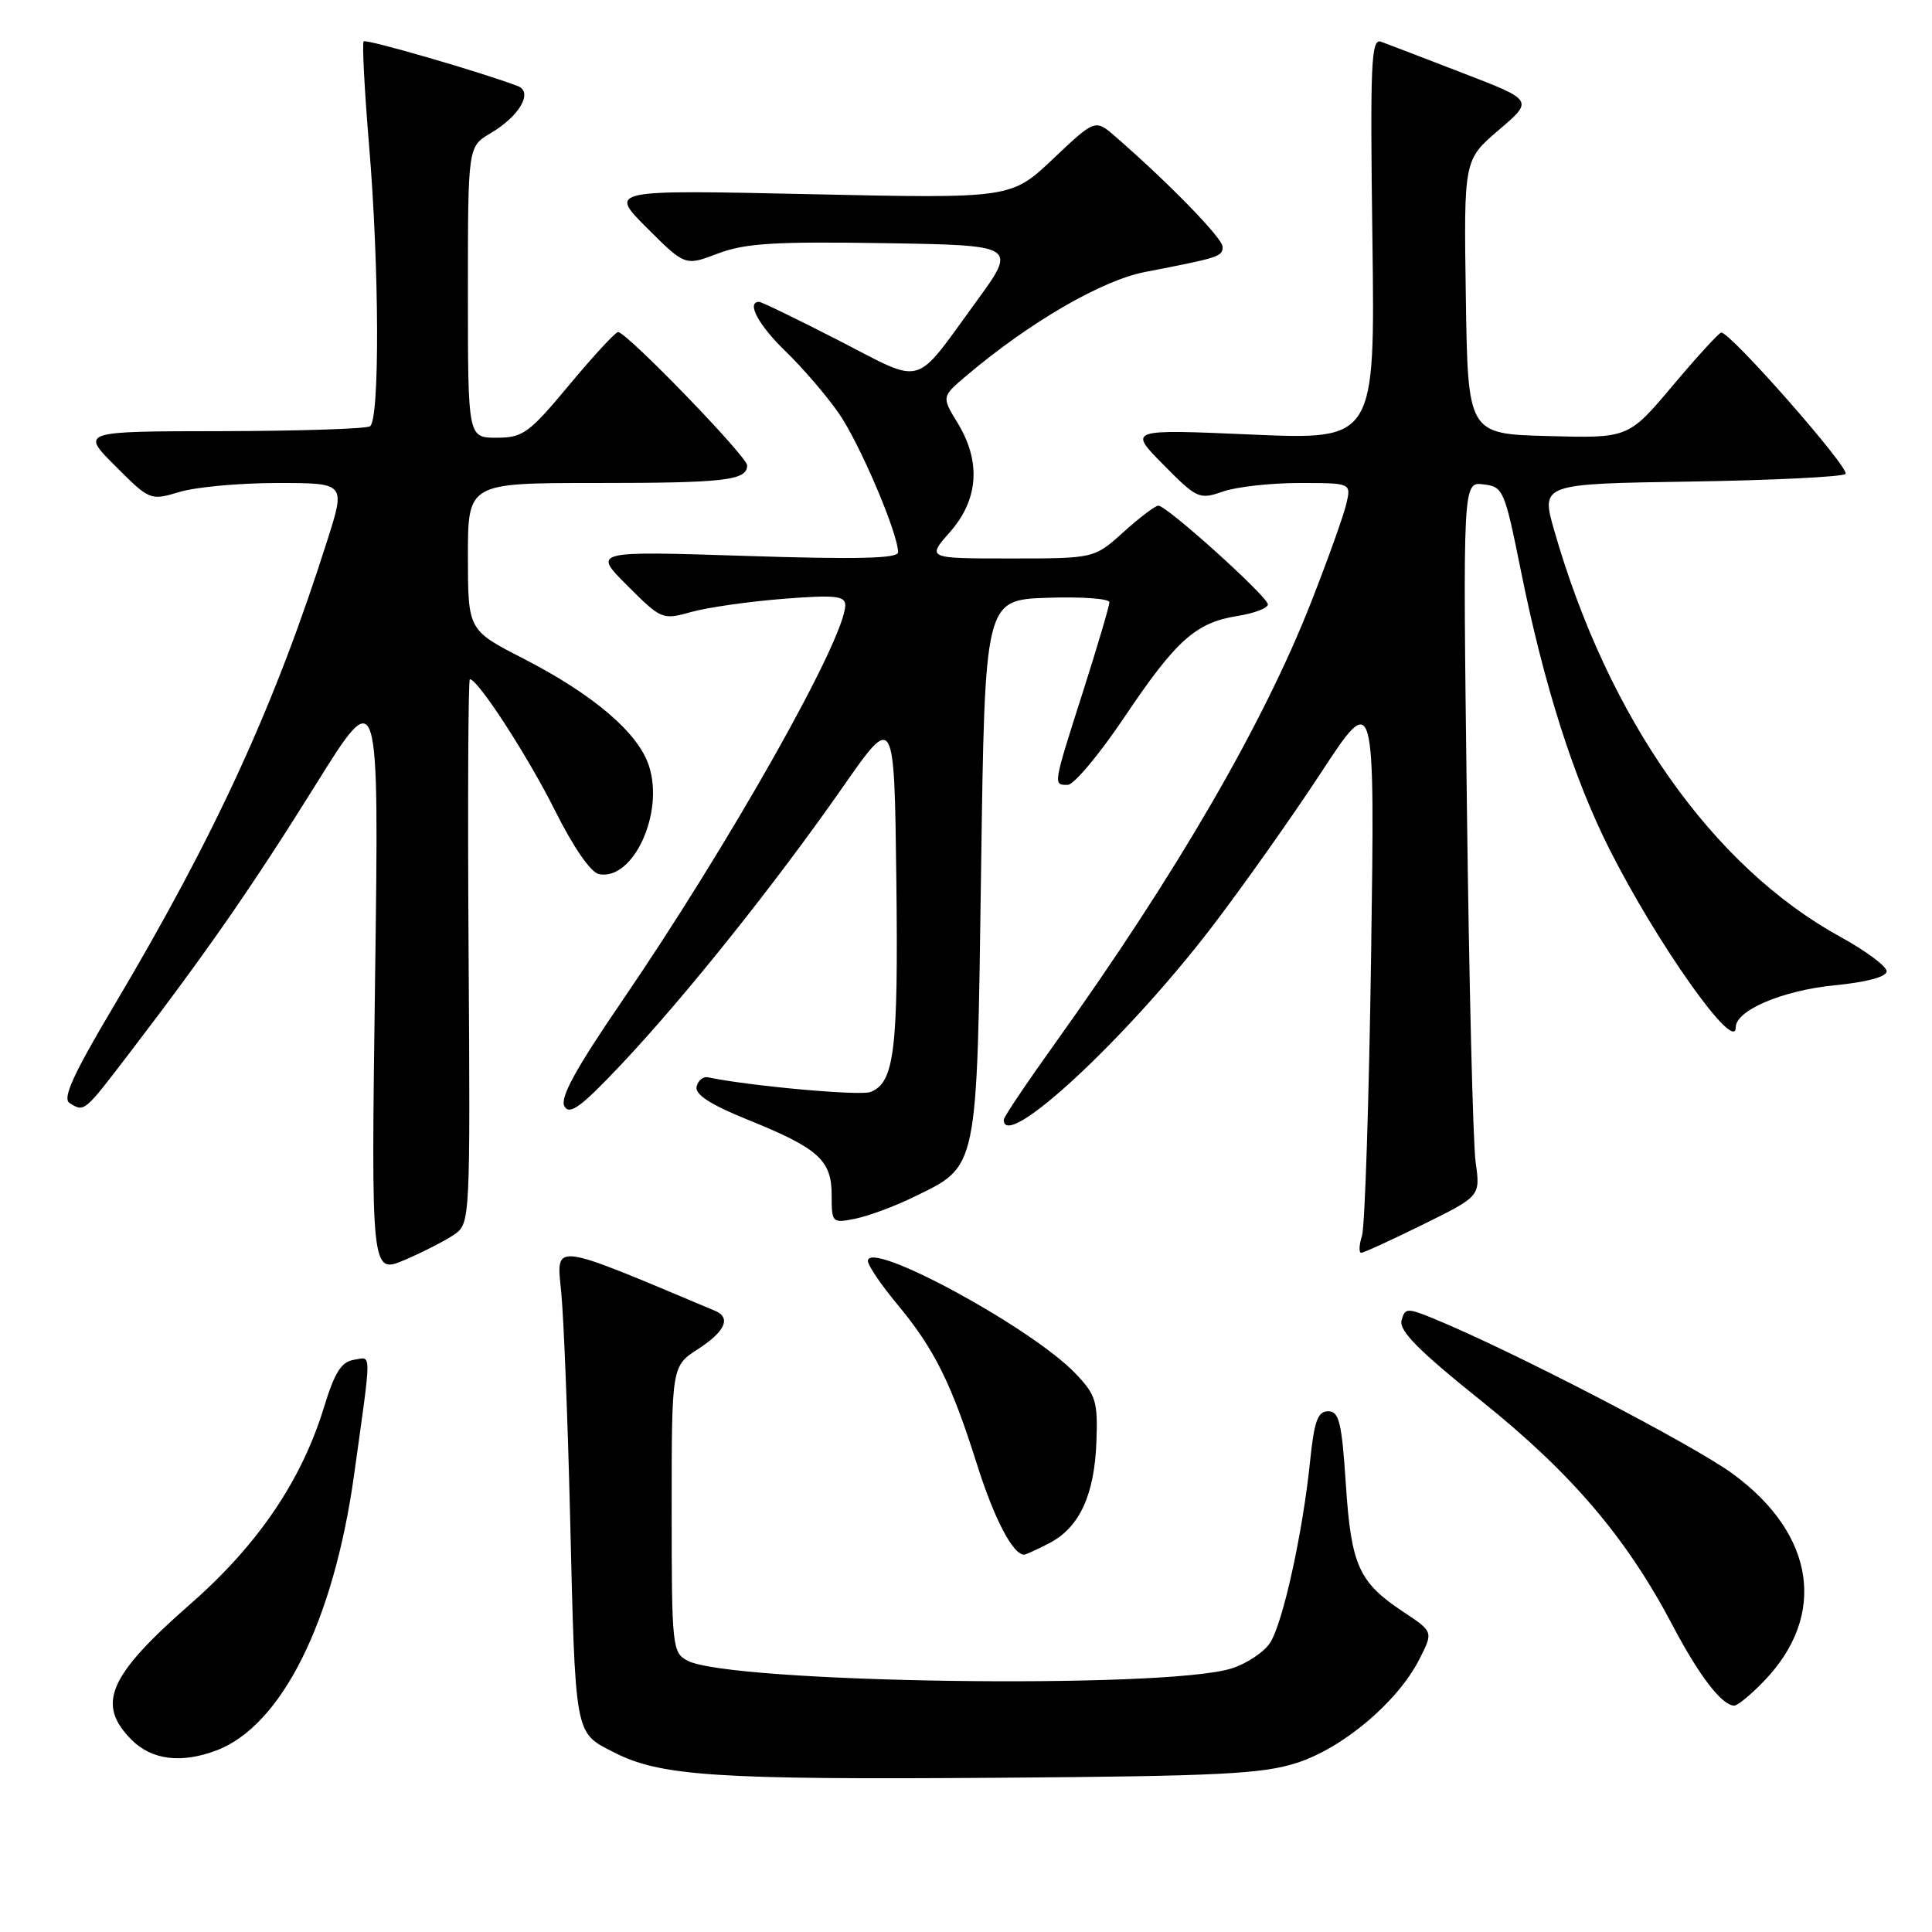 <?xml version="1.0" encoding="UTF-8" standalone="no"?>
<!DOCTYPE svg PUBLIC "-//W3C//DTD SVG 1.1//EN" "http://www.w3.org/Graphics/SVG/1.1/DTD/svg11.dtd" >
<svg xmlns="http://www.w3.org/2000/svg" xmlns:xlink="http://www.w3.org/1999/xlink" version="1.1" viewBox="0 0 256 256">
 <g >
 <path fill="currentColor"
d=" M 171.84 233.59 C 177.96 231.62 185.19 225.51 188.05 219.90 C 189.93 216.22 189.93 216.22 185.99 213.61 C 180.04 209.67 179.04 207.47 178.33 196.65 C 177.79 188.46 177.44 187.00 175.99 187.00 C 174.61 187.00 174.14 188.30 173.60 193.55 C 172.62 203.14 169.99 215.09 168.28 217.70 C 167.46 218.94 165.15 220.47 163.15 221.09 C 154.24 223.86 96.64 223.02 91.08 220.04 C 89.08 218.98 89.00 218.16 89.00 199.97 C 89.00 181.02 89.00 181.02 92.49 178.76 C 96.10 176.42 96.91 174.60 94.75 173.69 C 72.78 164.45 73.72 164.56 74.37 171.27 C 74.70 174.70 75.22 187.85 75.53 200.50 C 76.25 230.33 76.10 229.50 81.30 232.17 C 87.46 235.35 94.81 235.84 132.50 235.56 C 161.47 235.35 167.29 235.06 171.84 233.59 Z  M 28.68 231.94 C 37.30 228.68 44.20 214.88 46.91 195.48 C 49.28 178.45 49.28 179.82 46.90 180.18 C 45.24 180.43 44.34 181.85 42.92 186.50 C 39.95 196.19 34.17 204.70 25.27 212.50 C 14.35 222.06 12.72 225.81 17.45 230.55 C 20.12 233.21 24.02 233.70 28.68 231.94 Z  M 233.74 222.75 C 242.12 214.06 240.53 203.33 229.66 195.33 C 224.37 191.44 200.15 178.87 189.84 174.67 C 186.45 173.29 186.15 173.31 185.71 174.98 C 185.36 176.33 188.05 179.04 196.30 185.64 C 208.22 195.19 215.52 203.76 221.62 215.36 C 225.14 222.05 228.17 226.00 229.80 226.00 C 230.25 226.00 232.02 224.54 233.74 222.75 Z  M 139.03 204.48 C 143.02 202.42 145.01 198.14 145.28 191.07 C 145.48 185.70 145.22 184.84 142.50 181.99 C 136.70 175.91 115.00 164.15 115.00 167.09 C 115.00 167.67 116.75 170.25 118.89 172.82 C 123.79 178.71 126.07 183.29 129.44 193.99 C 131.73 201.24 134.21 206.00 135.70 206.00 C 135.92 206.00 137.42 205.32 139.03 204.48 Z  M 60.24 163.55 C 62.29 162.11 62.32 161.57 62.09 126.04 C 61.96 106.22 62.04 90.00 62.26 90.00 C 63.33 90.00 69.94 100.19 73.54 107.40 C 75.98 112.28 78.29 115.62 79.37 115.83 C 83.91 116.71 88.05 107.71 85.98 101.45 C 84.54 97.07 78.62 92.03 69.34 87.26 C 62.01 83.50 62.01 83.50 62.00 73.75 C 62.00 64.00 62.00 64.00 78.92 64.00 C 96.11 64.00 99.00 63.66 99.00 61.66 C 99.00 60.50 83.03 44.00 81.90 44.00 C 81.55 44.00 78.64 47.15 75.43 51.00 C 70.09 57.42 69.28 58.00 65.80 58.00 C 62.00 58.00 62.00 58.00 62.00 38.72 C 62.00 19.43 62.00 19.43 64.99 17.66 C 68.83 15.40 70.68 12.20 68.62 11.41 C 63.96 9.62 48.53 5.14 48.19 5.48 C 47.97 5.70 48.29 11.82 48.89 19.08 C 50.27 35.49 50.33 55.68 49.02 56.49 C 48.48 56.82 39.63 57.11 29.36 57.13 C 10.68 57.15 10.68 57.15 15.28 61.75 C 19.85 66.32 19.90 66.35 23.81 65.18 C 25.97 64.53 31.79 64.00 36.76 64.00 C 45.79 64.00 45.79 64.00 43.38 71.57 C 36.43 93.48 28.58 110.58 15.01 133.42 C 9.71 142.34 8.25 145.54 9.21 146.15 C 11.17 147.39 11.12 147.43 17.00 139.74 C 27.42 126.12 33.43 117.46 41.82 104.00 C 50.23 90.50 50.23 90.50 49.70 129.68 C 49.17 168.85 49.17 168.85 53.67 166.93 C 56.13 165.87 59.09 164.35 60.24 163.55 Z  M 188.56 162.25 C 196.16 158.50 196.16 158.50 195.53 154.00 C 195.18 151.53 194.66 130.23 194.37 106.68 C 193.83 63.85 193.83 63.85 196.56 64.18 C 199.18 64.49 199.36 64.91 201.50 75.50 C 204.55 90.67 208.46 102.98 213.23 112.46 C 219.56 125.04 230.00 139.77 230.00 136.11 C 230.00 133.87 236.20 131.24 243.06 130.56 C 247.39 130.14 250.00 129.43 249.99 128.69 C 249.98 128.04 247.23 125.99 243.86 124.14 C 226.90 114.82 213.10 95.23 205.95 70.31 C 204.17 64.11 204.17 64.11 224.01 63.81 C 234.91 63.64 244.15 63.18 244.54 62.80 C 245.21 62.12 229.22 43.93 228.07 44.07 C 227.76 44.10 224.86 47.27 221.64 51.10 C 215.77 58.07 215.77 58.07 205.14 57.78 C 194.50 57.50 194.50 57.50 194.23 39.35 C 193.96 21.19 193.96 21.19 198.58 17.24 C 203.21 13.29 203.21 13.29 193.85 9.69 C 188.71 7.70 183.82 5.83 183.00 5.53 C 181.68 5.05 181.54 8.26 181.85 31.63 C 182.20 58.29 182.20 58.29 165.85 57.58 C 149.50 56.87 149.50 56.87 154.15 61.57 C 158.61 66.09 158.92 66.22 162.05 65.13 C 163.83 64.51 168.39 64.00 172.17 64.00 C 179.04 64.00 179.04 64.00 178.40 66.75 C 178.05 68.26 175.95 74.15 173.72 79.82 C 167.40 95.93 155.86 115.80 139.89 138.12 C 136.10 143.41 133.00 148.02 133.00 148.37 C 133.00 152.69 149.10 137.79 160.50 122.93 C 164.53 117.67 171.06 108.45 175.01 102.43 C 182.18 91.50 182.18 91.50 181.68 126.50 C 181.40 145.75 180.86 162.51 180.47 163.75 C 180.08 164.99 180.04 166.00 180.37 166.00 C 180.70 166.00 184.38 164.31 188.56 162.25 Z  M 120.95 158.67 C 129.69 154.40 129.43 155.66 130.00 115.18 C 130.50 79.50 130.50 79.50 138.75 79.21 C 143.29 79.05 147.00 79.32 147.00 79.80 C 147.00 80.29 145.43 85.59 143.52 91.59 C 139.50 104.18 139.53 104.00 141.47 104.00 C 142.29 104.00 145.64 100.00 148.93 95.11 C 155.85 84.81 158.42 82.51 163.97 81.62 C 166.18 81.27 168.00 80.58 168.00 80.09 C 168.00 79.07 154.61 67.00 153.49 67.00 C 153.08 67.00 151.00 68.58 148.87 70.50 C 144.99 74.00 144.99 74.00 133.89 74.00 C 122.79 74.00 122.79 74.00 125.90 70.47 C 129.67 66.17 130.01 61.16 126.88 56.03 C 124.76 52.56 124.76 52.56 128.13 49.72 C 136.46 42.68 146.01 37.14 151.72 36.04 C 161.58 34.13 162.00 34.00 162.00 32.70 C 162.00 31.57 154.98 24.35 147.81 18.11 C 145.12 15.77 145.12 15.77 139.55 21.04 C 133.98 26.31 133.98 26.31 107.33 25.73 C 80.67 25.15 80.67 25.15 85.72 30.20 C 90.78 35.25 90.78 35.25 95.14 33.59 C 98.72 32.23 102.65 31.99 117.15 32.22 C 134.80 32.50 134.80 32.50 129.33 40.00 C 120.96 51.48 122.61 51.01 111.17 45.13 C 105.67 42.31 100.91 40.00 100.59 40.00 C 98.85 40.00 100.49 43.07 104.09 46.55 C 106.34 48.72 109.51 52.41 111.13 54.74 C 113.90 58.72 119.00 70.67 119.00 73.18 C 119.00 74.01 113.59 74.14 98.77 73.66 C 78.54 73.01 78.54 73.01 83.12 77.59 C 87.63 82.10 87.76 82.16 91.60 81.09 C 93.75 80.49 99.21 79.71 103.75 79.35 C 110.64 78.81 112.00 78.95 112.00 80.18 C 112.00 84.63 96.68 111.80 82.33 132.78 C 76.25 141.67 74.17 145.48 74.79 146.59 C 75.47 147.81 77.01 146.68 82.37 140.99 C 90.80 132.05 102.73 117.11 111.65 104.33 C 118.50 94.50 118.50 94.50 118.77 116.64 C 119.04 139.19 118.52 143.48 115.33 144.70 C 113.97 145.23 99.19 143.89 93.82 142.75 C 93.16 142.61 92.48 143.18 92.30 144.00 C 92.08 145.03 94.15 146.37 98.96 148.32 C 108.44 152.14 110.20 153.71 110.20 158.35 C 110.20 162.04 110.26 162.10 113.35 161.48 C 115.08 161.13 118.50 159.86 120.95 158.67 Z "/>
</g>
</svg>